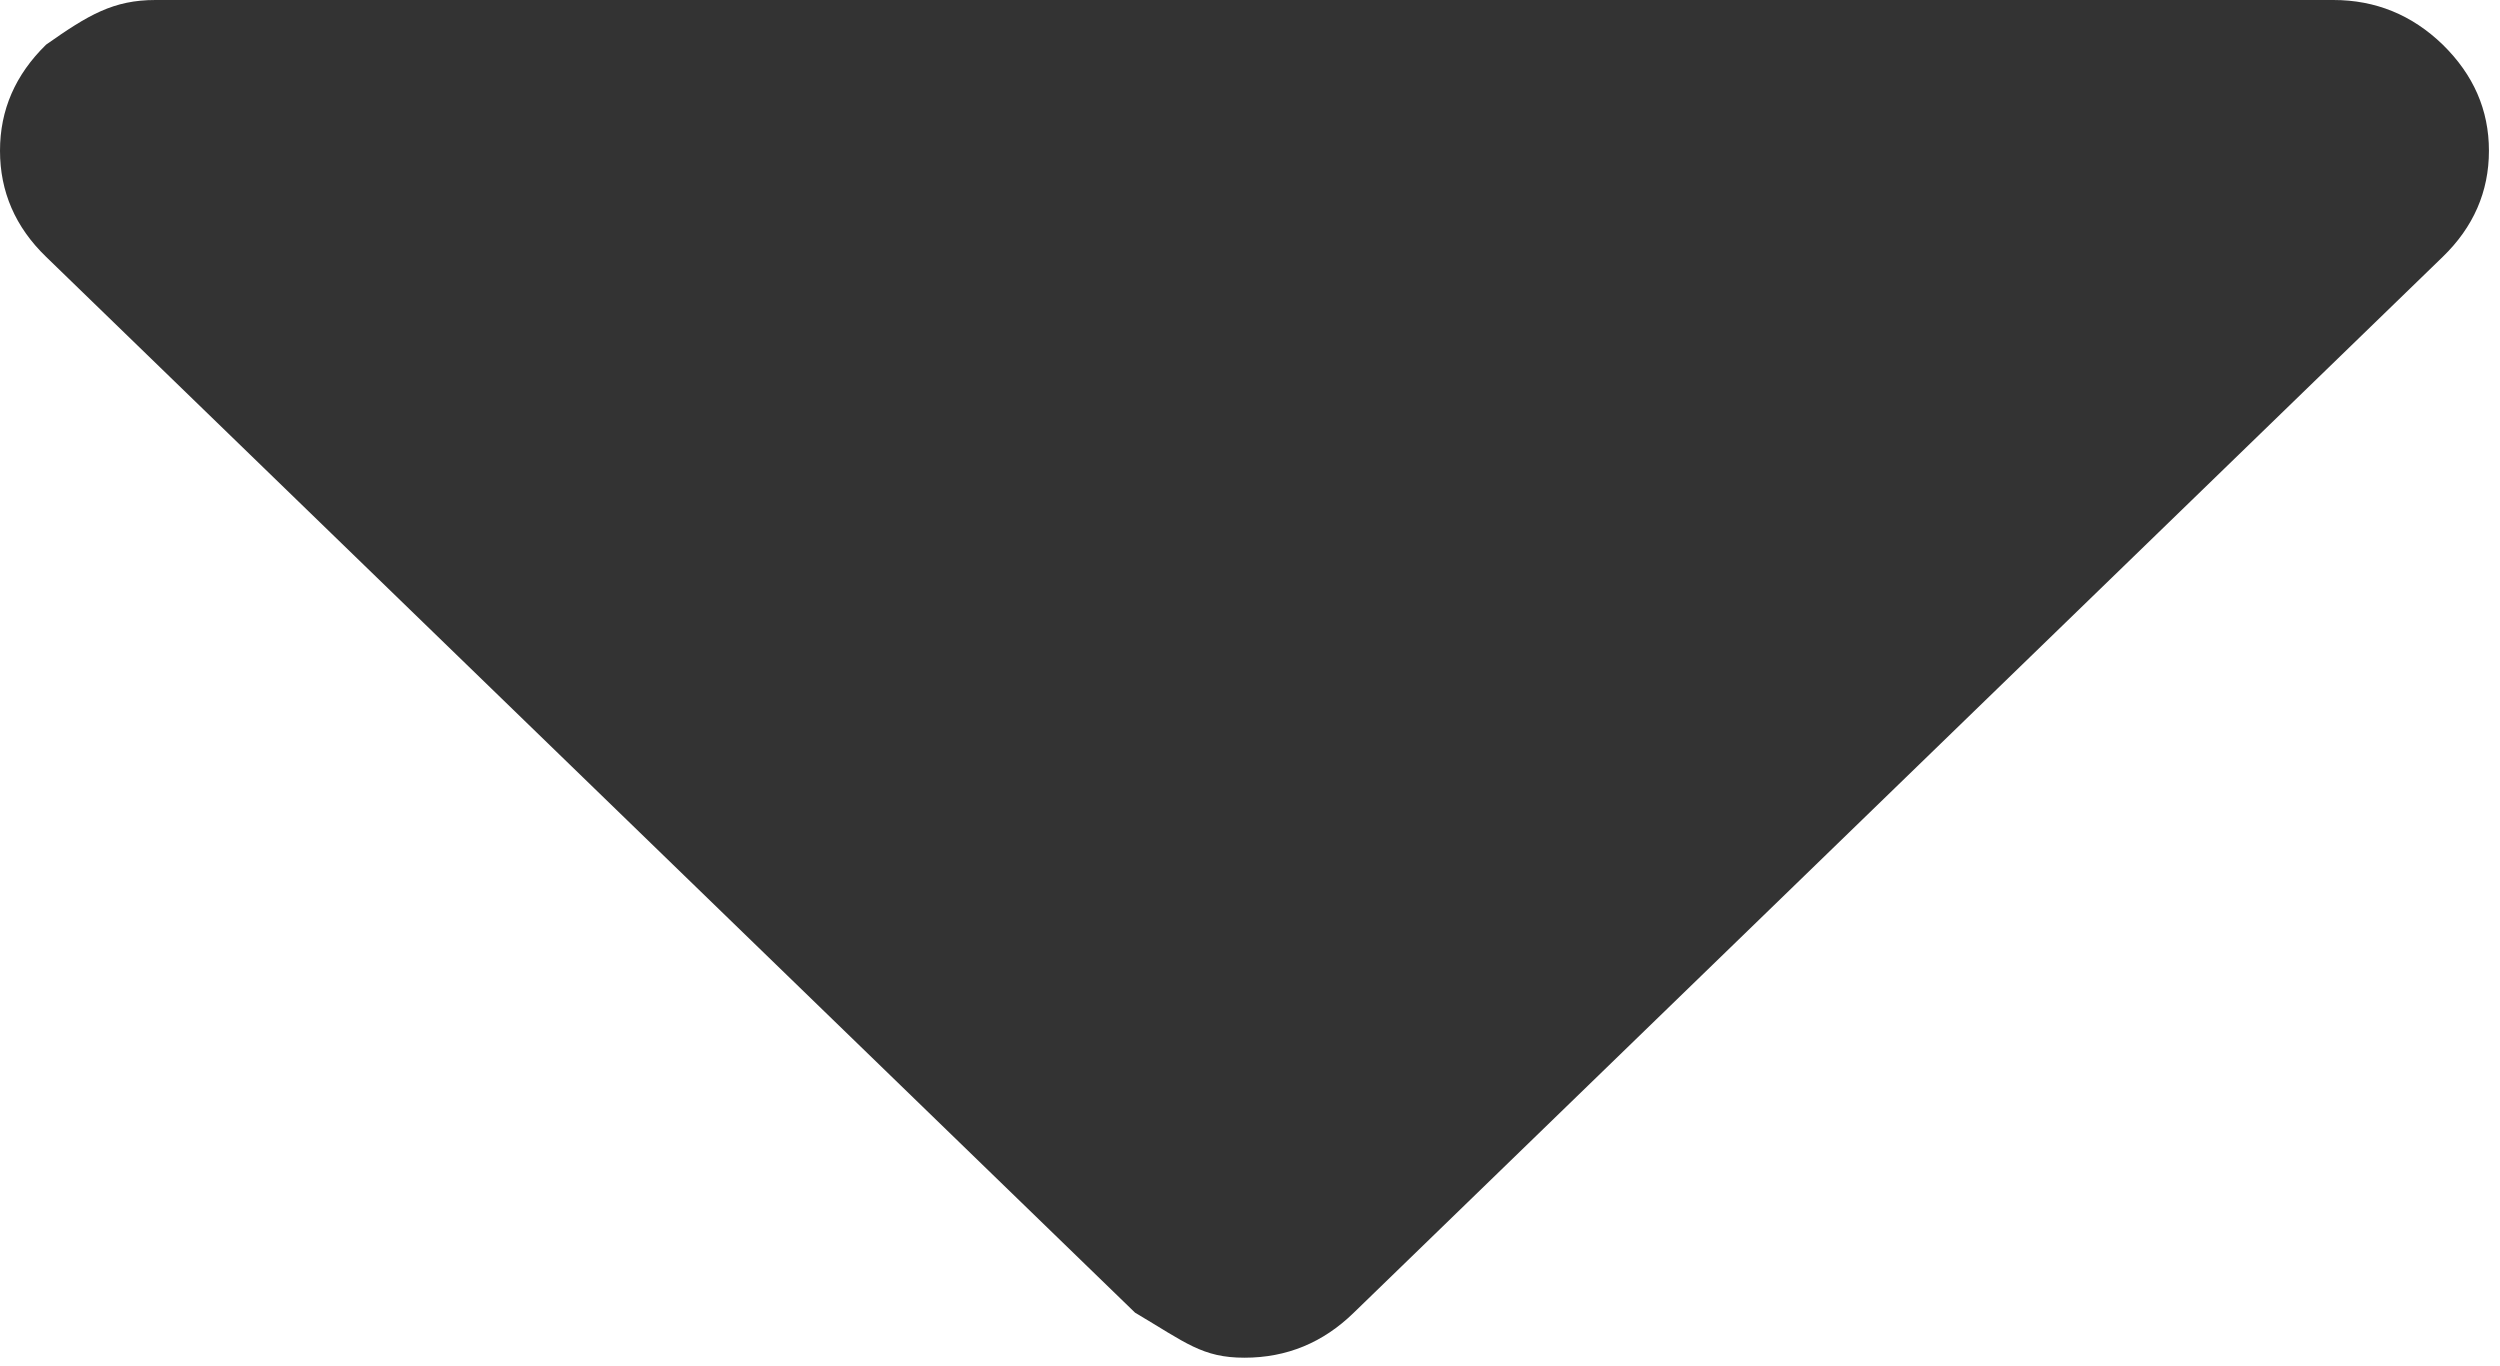 <svg width="108" height="59" viewBox="0 0 108 59" fill="none" xmlns="http://www.w3.org/2000/svg">
<path fill-rule="evenodd" clip-rule="evenodd" d="M105.527 1.929C104.197 0.642 102.62 0 100.8 0H6.719C4.898 0 3.82 0.642 1.991 1.929C0.661 3.231 0 4.747 0 6.512C0 8.279 0.661 9.81 1.991 11.095L49.033 56.706C51.23 58.008 51.941 58.653 53.761 58.653C55.579 58.653 57.155 58.008 58.486 56.706L105.527 11.095C106.854 9.81 107.522 8.279 107.522 6.512C107.522 4.747 106.854 3.231 105.527 1.929Z" fill="#333333"/>
</svg>
